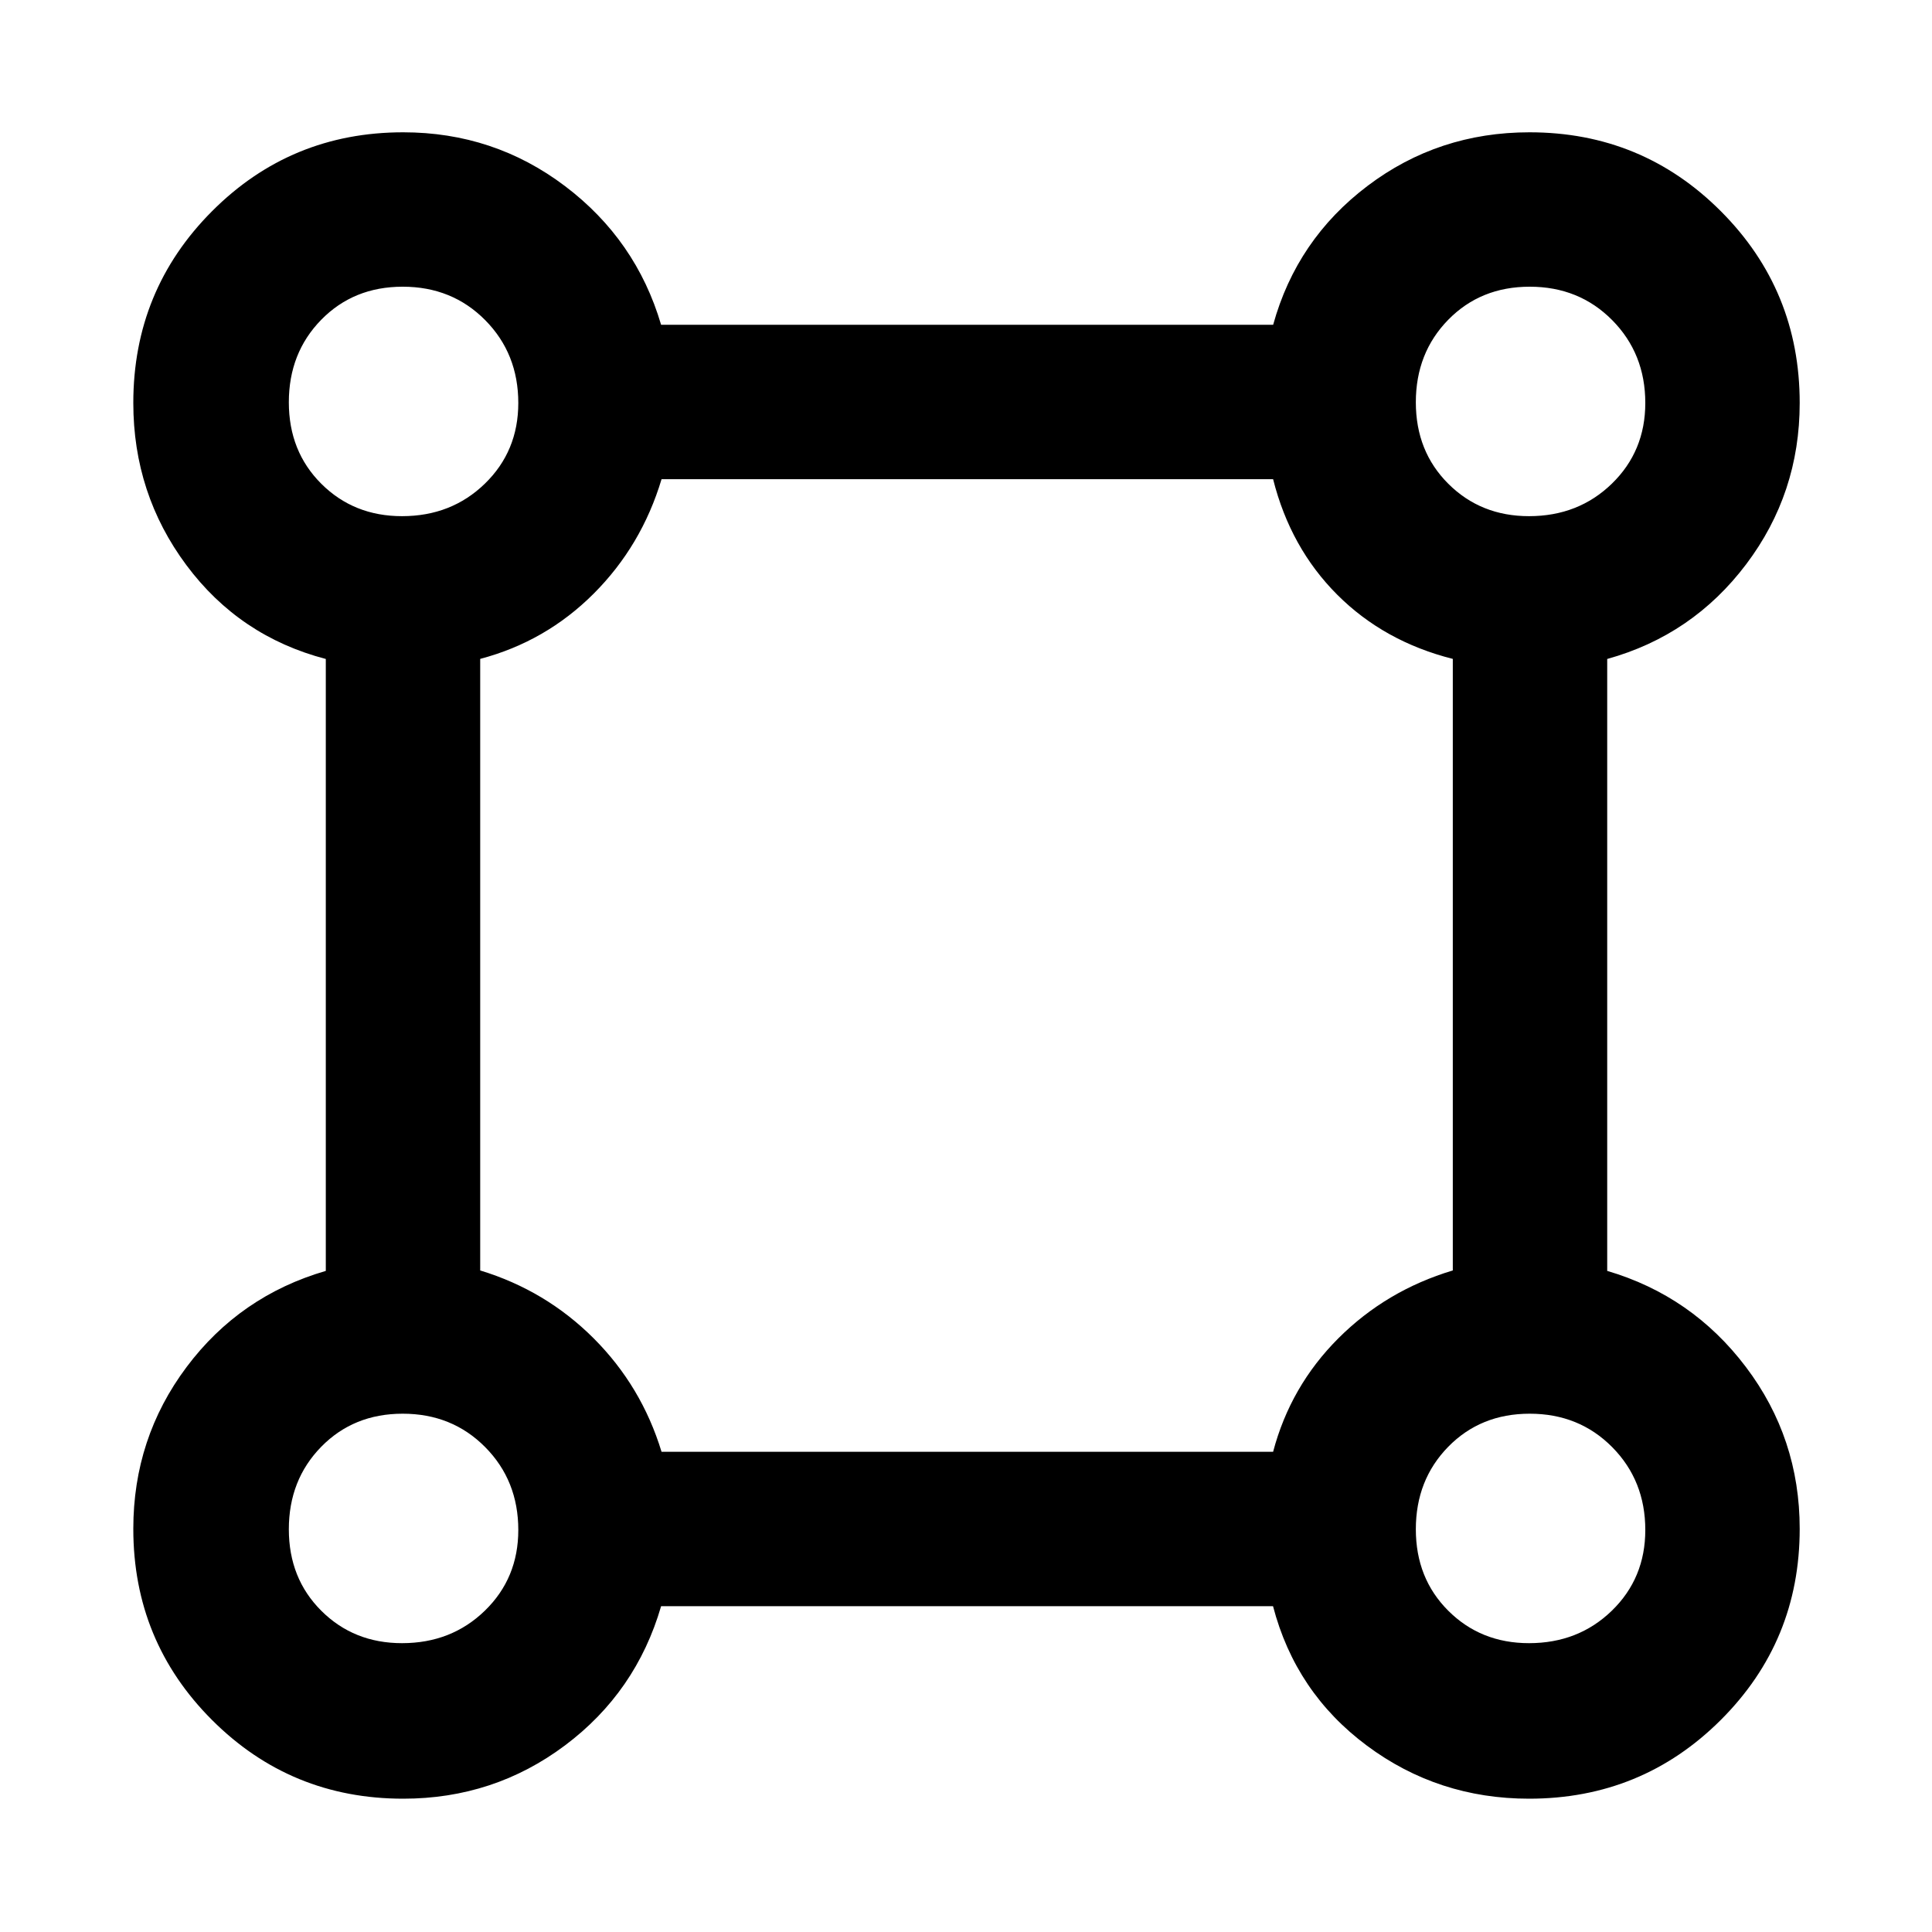 <svg xmlns="http://www.w3.org/2000/svg" height="48" viewBox="0 -960 960 960" width="48"><path d="M200.34-66.24q-55.88 0-94.99-39.11-39.11-39.11-39.11-94.99 0-45.05 26.47-80.39t69.18-47.77v-304.06q-42.89-11.2-69.27-46.62-26.38-35.43-26.38-80.61 0-56.03 39.11-95.25t94.99-39.22q45.05 0 80.39 26.72t47.77 68.93h304.12q11.71-42.39 46.91-69.02 35.21-26.63 80.47-26.63 55.94 0 95.1 39.23t39.16 95.28q0 44.91-26.63 80.17-26.63 35.25-69.02 47.02v304.06q42.21 12.43 68.93 47.77 26.72 35.34 26.72 80.39 0 55.88-39.22 94.99-39.22 39.11-95.25 39.11-45.18 0-80.61-26.38-35.42-26.38-46.62-69.27H328.5q-12.43 42.71-47.77 69.18-35.34 26.47-80.39 26.47Zm-.57-637.28q24.53 0 41.15-16.14 16.62-16.14 16.62-40.11 0-24.53-16.44-41.15-16.45-16.62-41-16.62-24.4 0-40.49 16.44-16.09 16.45-16.09 41 0 24.4 16.14 40.49 16.14 16.09 40.11 16.09Zm560 0q24.53 0 41.15-16.14 16.62-16.14 16.62-40.11 0-24.53-16.44-41.15-16.45-16.62-41-16.62-24.4 0-40.49 16.44-16.09 16.45-16.09 41 0 24.4 16.14 40.49 16.14 16.09 40.11 16.09ZM328.72-238.61H632.6q8.6-32.56 32.41-56.38 23.82-23.81 56.88-33.73V-632.6q-34.13-8.6-57.41-31.88-23.28-23.28-31.88-57.41H328.72q-9.92 33.06-33.73 56.88-23.82 23.81-56.38 32.41v303.88q32.56 9.92 56.38 33.73 23.81 23.82 33.73 56.38Zm431.05 95.09q24.53 0 41.15-16.14 16.62-16.14 16.62-40.11 0-24.53-16.44-41.15-16.45-16.62-41-16.62-24.4 0-40.49 16.44-16.09 16.45-16.09 41 0 24.4 16.14 40.49 16.14 16.09 40.11 16.09Zm-560 0q24.53 0 41.15-16.14 16.62-16.14 16.62-40.11 0-24.53-16.44-41.15-16.45-16.62-41-16.62-24.4 0-40.49 16.44-16.09 16.45-16.09 41 0 24.4 16.14 40.49 16.14 16.09 40.11 16.09ZM200-760Zm560 0Zm0 560Zm-560 0Z"/></svg>